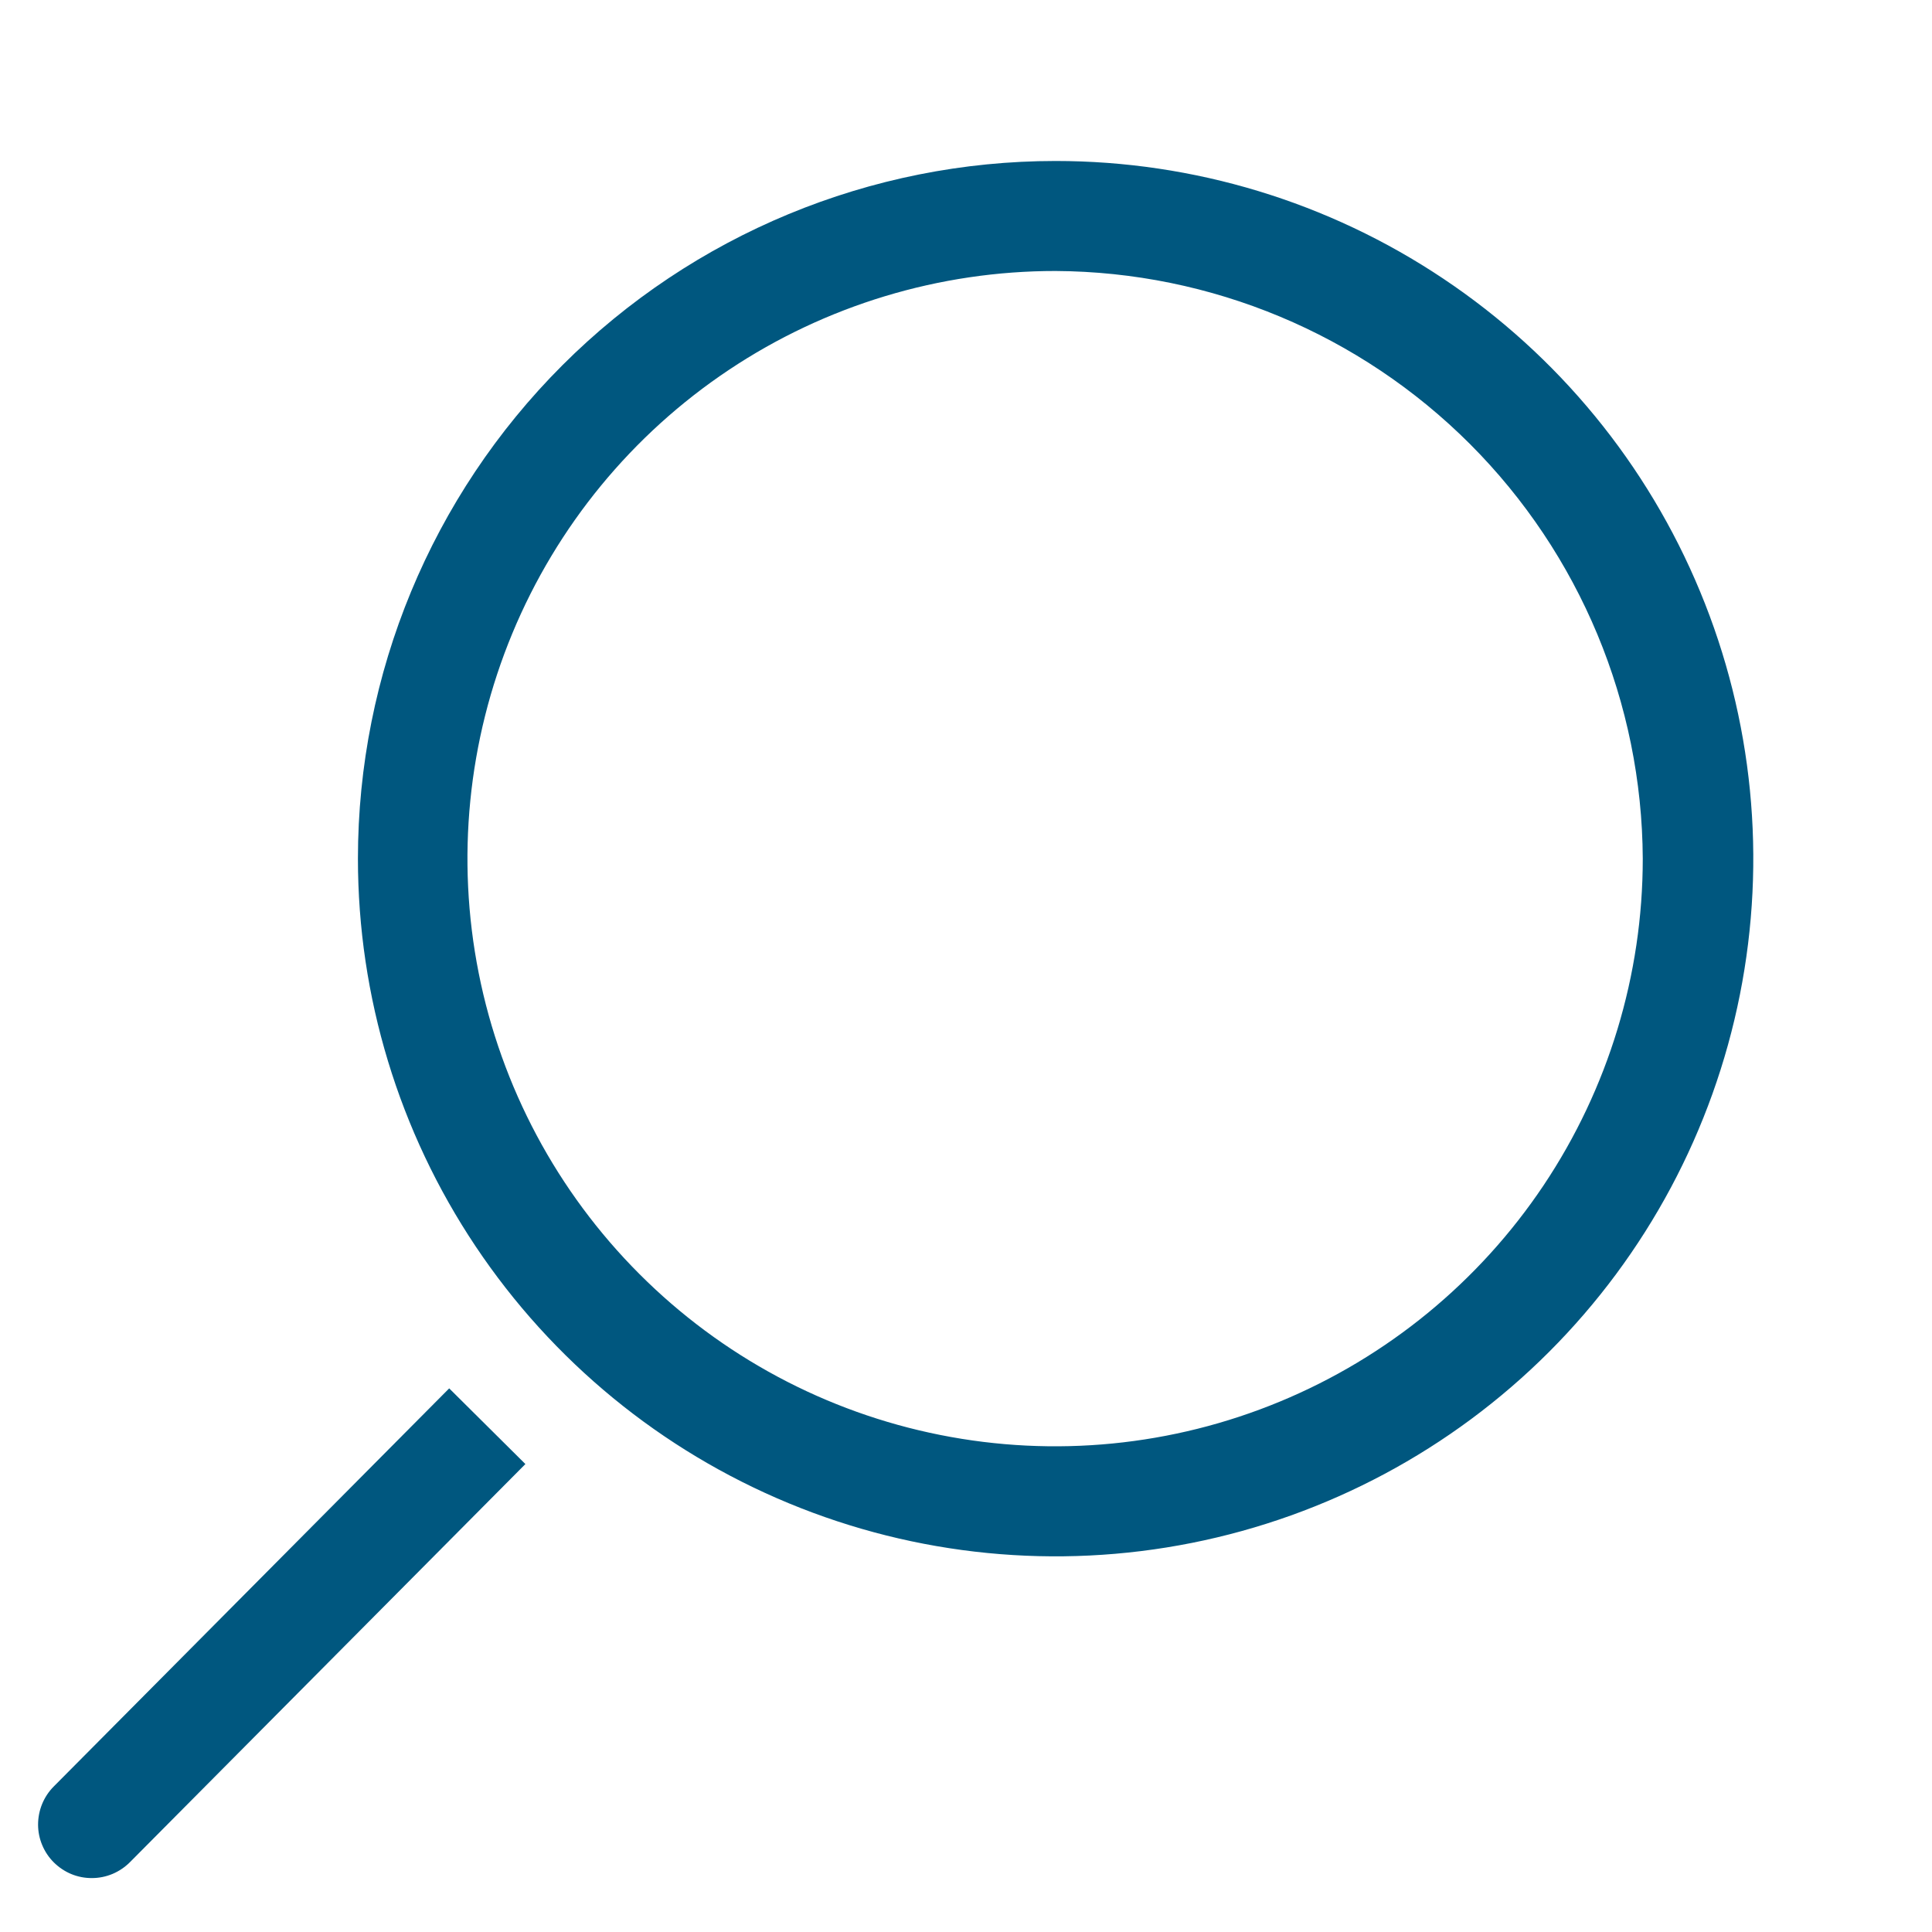 <svg width="34" height="34" viewBox="0 0 34 34" fill="none" xmlns="http://www.w3.org/2000/svg">
<path d="M18.577 4.769C16.532 4.768 14.531 5.373 12.829 6.508C11.127 7.643 9.8 9.257 9.016 11.147C8.232 13.037 8.026 15.116 8.424 17.123C8.822 19.13 9.806 20.973 11.252 22.42C12.698 23.868 14.54 24.854 16.547 25.253C18.553 25.653 20.633 25.449 22.523 24.666C24.413 23.884 26.029 22.558 27.166 20.858C28.303 19.157 28.91 17.157 28.91 15.111C28.897 12.374 27.805 9.752 25.87 7.815C23.935 5.879 21.315 4.784 18.577 4.769ZM18.577 2.833C21.006 2.833 23.379 3.553 25.398 4.903C27.418 6.252 28.991 8.169 29.92 10.413C30.85 12.656 31.093 15.125 30.619 17.506C30.145 19.888 28.976 22.076 27.259 23.793C25.542 25.51 23.354 26.679 20.973 27.153C18.591 27.627 16.122 27.384 13.879 26.454C11.635 25.525 9.718 23.951 8.369 21.932C7.02 19.913 6.299 17.539 6.299 15.111C6.299 11.855 7.593 8.732 9.896 6.429C12.198 4.127 15.321 2.833 18.577 2.833Z" fill="#00577F"/>
<path d="M0.944 31.441L7.905 24.433L9.246 25.765L2.286 32.772C2.198 32.86 2.094 32.93 1.98 32.978C1.865 33.026 1.742 33.051 1.618 33.051C1.494 33.052 1.371 33.028 1.256 32.981C1.142 32.934 1.037 32.864 0.949 32.777C0.861 32.69 0.791 32.586 0.743 32.471C0.695 32.357 0.67 32.234 0.67 32.11C0.67 31.986 0.694 31.863 0.741 31.748C0.788 31.633 0.857 31.529 0.944 31.441Z" fill="#00577F"/>
</svg>
